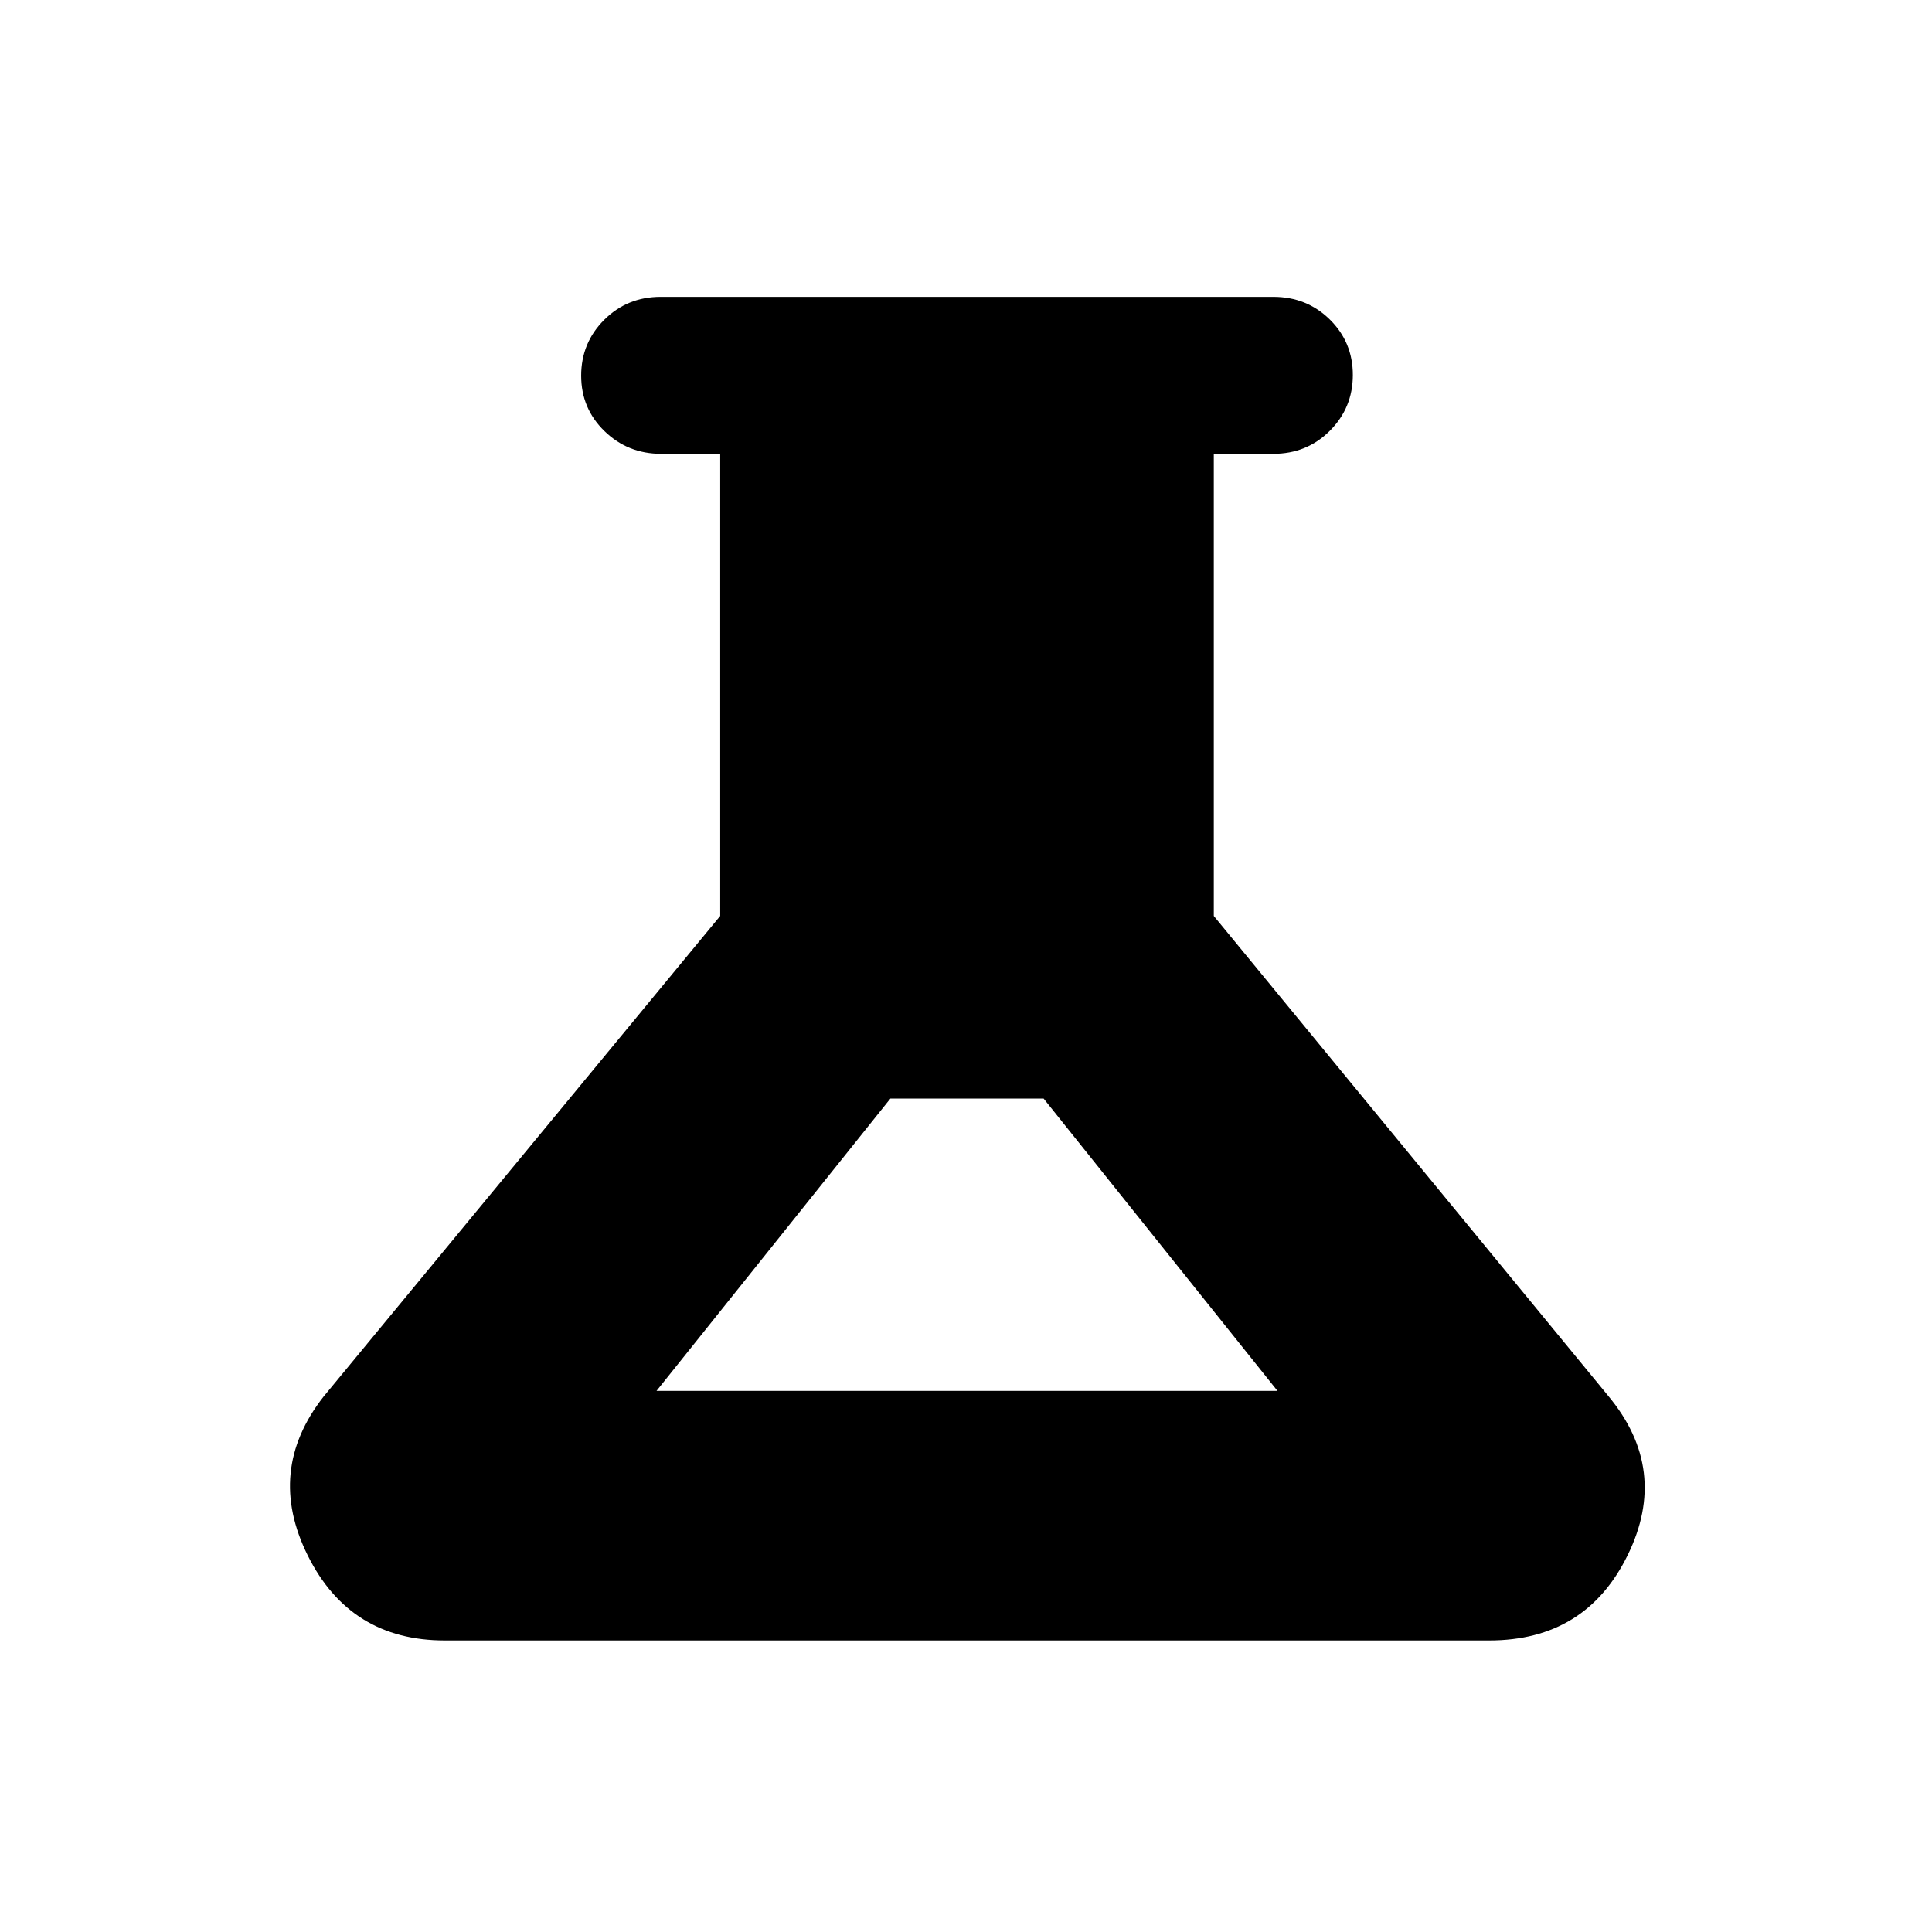 <svg xmlns="http://www.w3.org/2000/svg" height="20" viewBox="0 -960 960 960" width="20"><path d="M221-144.87q-47.04 0-68.05-42.16-21.02-42.17 7.83-78.99l197.09-238.85V-734.5h-29.38q-16.51 0-28.11-11.26-11.6-11.25-11.6-27.57t11.45-27.75q11.45-11.42 28.05-11.42h304.44q16.6 0 28.05 11.26 11.45 11.25 11.45 27.57t-11.45 27.75q-11.45 11.42-28.05 11.42h-29.59v229.63l196.11 238.63q30.33 36.54 9.55 78.96-20.77 42.41-68.79 42.41H221Zm105.22-124h308.56L518.57-414.13h-76.14L326.22-268.87Z"/></svg>